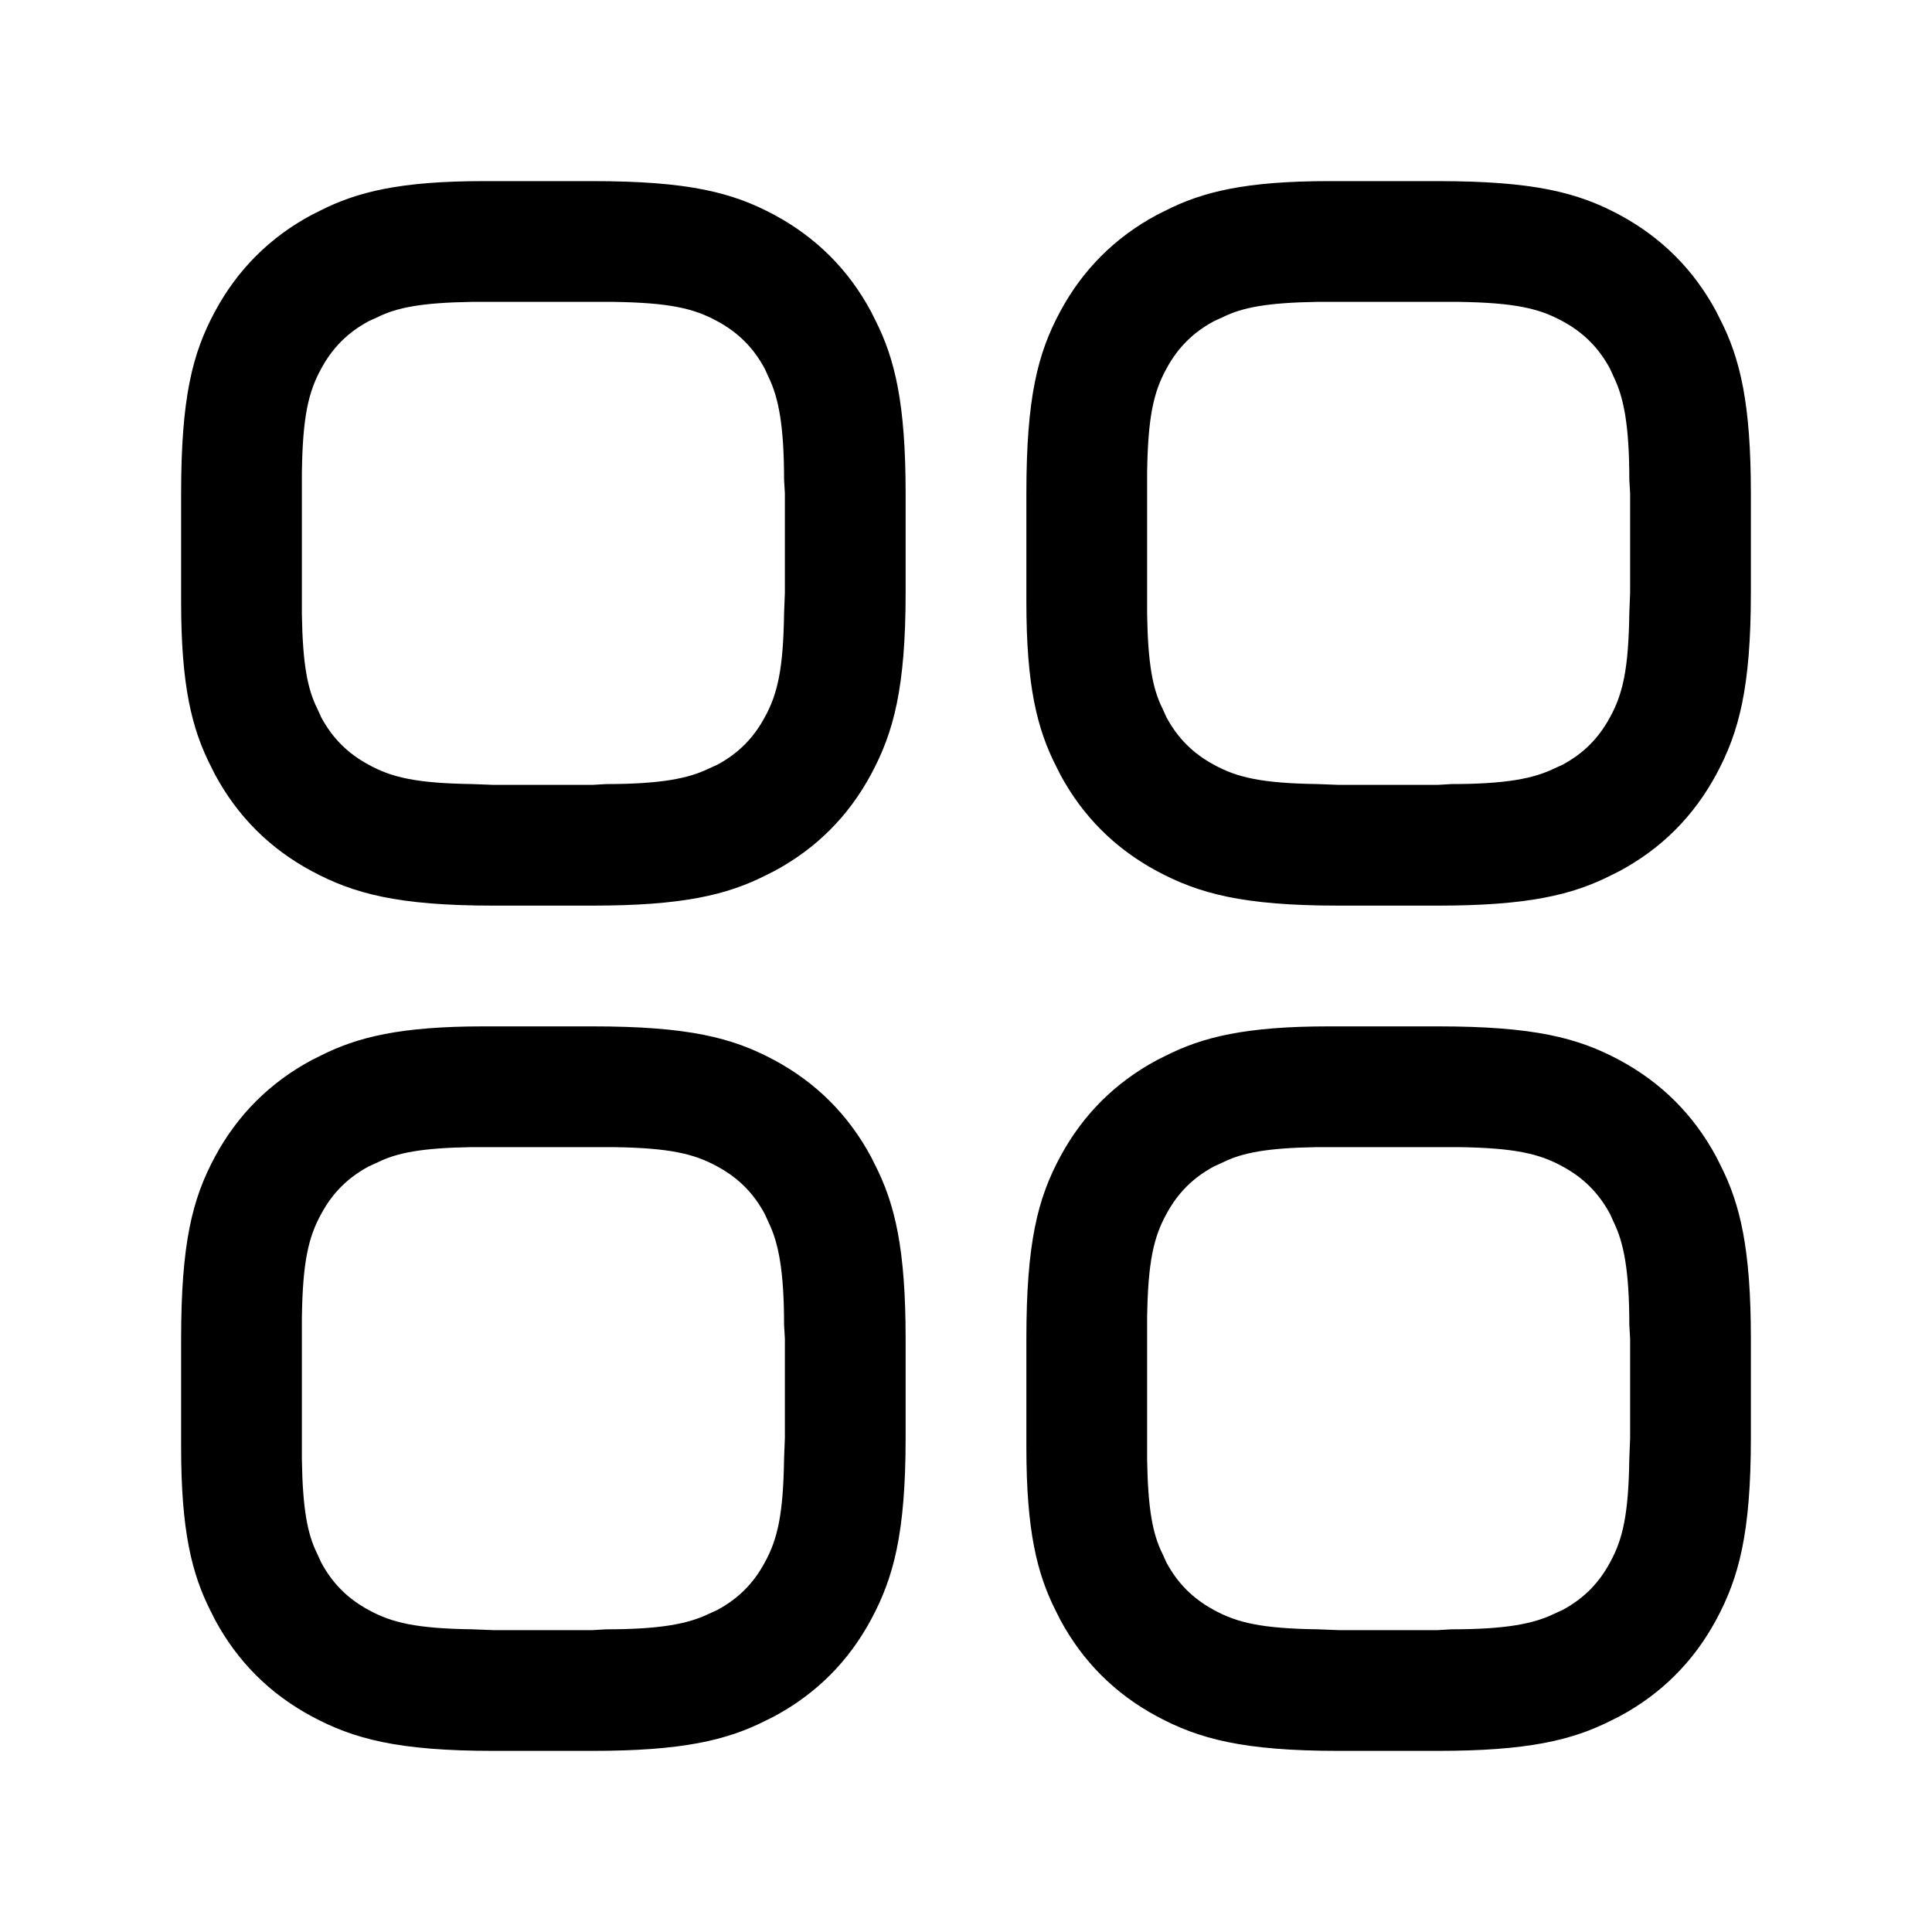 <svg width="24" height="24" xmlns="http://www.w3.org/2000/svg">
	<g>
		<path d="M6.01 12.75L7.36 12.75C8.55 12.75 9.1 12.89 9.62 13.17C10.14 13.45 10.54 13.85 10.82 14.37L10.87 14.47C11.12 14.96 11.25 15.52 11.25 16.63L11.25 17.86C11.25 19.05 11.1 19.6 10.82 20.12C10.54 20.64 10.14 21.04 9.62 21.32L9.52 21.37C9.03 21.62 8.47 21.75 7.36 21.75L6.13 21.75C4.94 21.75 4.39 21.6 3.87 21.32C3.35 21.04 2.95 20.64 2.67 20.12L2.62 20.02C2.38 19.55 2.25 19.01 2.25 17.98L2.25 16.63C2.25 15.44 2.39 14.89 2.67 14.37C2.95 13.85 3.35 13.45 3.87 13.17L3.97 13.12C4.44 12.88 4.98 12.75 6.01 12.75ZM16.51 12.75L17.86 12.75C19.05 12.75 19.6 12.89 20.12 13.17C20.64 13.45 21.04 13.85 21.32 14.37L21.37 14.47C21.62 14.96 21.75 15.52 21.75 16.63L21.75 17.86C21.75 19.05 21.6 19.6 21.32 20.12C21.04 20.64 20.64 21.04 20.12 21.32L20.02 21.37C19.53 21.62 18.97 21.75 17.86 21.75L16.63 21.75C15.44 21.75 14.89 21.6 14.37 21.32C13.85 21.04 13.45 20.64 13.17 20.12L13.12 20.02C12.88 19.55 12.75 19.01 12.75 17.98L12.75 16.63C12.75 15.44 12.89 14.89 13.17 14.37C13.45 13.85 13.85 13.45 14.37 13.17L14.47 13.12C14.94 12.88 15.48 12.75 16.51 12.75ZM7.36 14.25L6.03 14.25L5.86 14.25C5.24 14.26 4.93 14.32 4.69 14.44L4.58 14.49C4.32 14.63 4.13 14.82 3.99 15.08C3.83 15.37 3.76 15.68 3.75 16.37L3.75 16.63L3.75 17.96L3.75 18.13C3.76 18.75 3.82 19.06 3.94 19.3L3.99 19.41C4.13 19.67 4.32 19.86 4.58 20C4.87 20.16 5.18 20.23 5.87 20.24L6.13 20.25L7.36 20.25L7.53 20.24C8.21 20.24 8.55 20.17 8.8 20.05L8.91 20C9.17 19.86 9.36 19.67 9.5 19.41C9.66 19.12 9.73 18.81 9.74 18.12L9.75 17.86L9.75 16.63L9.74 16.46C9.74 15.78 9.67 15.44 9.55 15.19L9.5 15.08C9.36 14.82 9.17 14.63 8.91 14.49C8.62 14.33 8.31 14.26 7.62 14.25L7.36 14.25ZM17.86 14.25L16.53 14.25L16.36 14.25C15.74 14.26 15.43 14.32 15.19 14.44L15.08 14.49C14.82 14.63 14.63 14.82 14.49 15.08C14.33 15.37 14.26 15.68 14.25 16.37L14.25 16.63L14.25 17.96L14.25 18.13C14.26 18.75 14.32 19.06 14.44 19.3L14.49 19.41C14.63 19.67 14.82 19.86 15.08 20C15.37 20.16 15.68 20.23 16.37 20.24L16.63 20.25L17.86 20.25L18.03 20.24C18.71 20.24 19.05 20.17 19.3 20.05L19.41 20C19.67 19.86 19.86 19.67 20 19.41C20.16 19.12 20.23 18.81 20.24 18.12L20.25 17.86L20.25 16.63L20.24 16.46C20.24 15.78 20.17 15.44 20.05 15.19L20 15.08C19.86 14.82 19.67 14.63 19.41 14.49C19.12 14.33 18.81 14.26 18.12 14.25L17.86 14.25ZM6.01 2.25L7.36 2.25C8.55 2.25 9.1 2.39 9.62 2.67C10.14 2.95 10.54 3.35 10.82 3.87L10.87 3.97C11.12 4.46 11.25 5.02 11.25 6.13L11.25 7.36C11.25 8.55 11.1 9.1 10.82 9.62C10.54 10.14 10.14 10.54 9.62 10.82L9.52 10.87C9.03 11.12 8.47 11.25 7.36 11.25L6.13 11.25C4.94 11.25 4.39 11.1 3.87 10.82C3.35 10.54 2.95 10.14 2.67 9.62L2.62 9.52C2.38 9.05 2.25 8.51 2.25 7.48L2.25 6.13C2.25 4.94 2.39 4.39 2.67 3.87C2.95 3.35 3.35 2.95 3.87 2.67L3.97 2.62C4.44 2.38 4.98 2.25 6.01 2.25ZM16.51 2.25L17.86 2.25C19.05 2.25 19.6 2.39 20.12 2.67C20.64 2.95 21.04 3.35 21.32 3.87L21.37 3.97C21.62 4.46 21.75 5.02 21.75 6.13L21.75 7.36C21.75 8.55 21.6 9.1 21.32 9.62C21.04 10.14 20.64 10.54 20.12 10.82L20.02 10.87C19.53 11.12 18.97 11.25 17.86 11.25L16.63 11.25C15.44 11.25 14.89 11.1 14.37 10.82C13.85 10.54 13.45 10.14 13.17 9.62L13.12 9.52C12.88 9.05 12.75 8.51 12.75 7.48L12.75 6.13C12.75 4.94 12.89 4.39 13.17 3.87C13.45 3.35 13.85 2.95 14.37 2.67L14.47 2.62C14.94 2.38 15.48 2.25 16.51 2.25ZM7.36 3.75L6.03 3.75L5.86 3.75C5.24 3.76 4.93 3.82 4.69 3.94L4.58 3.99C4.32 4.13 4.13 4.32 3.99 4.58C3.83 4.87 3.76 5.18 3.75 5.87L3.75 6.13L3.75 7.46L3.75 7.63C3.76 8.25 3.82 8.56 3.94 8.8L3.99 8.91C4.13 9.17 4.32 9.36 4.58 9.5C4.87 9.66 5.18 9.73 5.87 9.74L6.13 9.75L7.36 9.75L7.53 9.74C8.21 9.74 8.55 9.67 8.8 9.55L8.91 9.5C9.17 9.36 9.36 9.17 9.5 8.91C9.66 8.62 9.73 8.31 9.74 7.62L9.75 7.36L9.75 6.13L9.74 5.96C9.74 5.28 9.67 4.94 9.55 4.69L9.5 4.58C9.36 4.32 9.17 4.13 8.91 3.99C8.62 3.83 8.31 3.76 7.62 3.75L7.36 3.75ZM17.86 3.75L16.53 3.75L16.36 3.75C15.74 3.76 15.43 3.82 15.19 3.94L15.08 3.99C14.82 4.13 14.63 4.32 14.49 4.58C14.33 4.87 14.26 5.18 14.25 5.87L14.25 6.13L14.25 7.46L14.25 7.63C14.26 8.25 14.32 8.56 14.44 8.8L14.49 8.91C14.63 9.17 14.82 9.36 15.08 9.5C15.37 9.66 15.68 9.73 16.37 9.74L16.63 9.75L17.86 9.75L18.03 9.74C18.71 9.74 19.05 9.67 19.3 9.55L19.41 9.5C19.67 9.36 19.86 9.17 20 8.91C20.16 8.62 20.23 8.31 20.24 7.62L20.25 7.36L20.25 6.13L20.24 5.96C20.24 5.28 20.17 4.94 20.05 4.69L20 4.58C19.86 4.32 19.67 4.13 19.41 3.99C19.12 3.83 18.81 3.76 18.12 3.75L17.86 3.75Z" fill="#000000FF"/>
	</g>
</svg>
